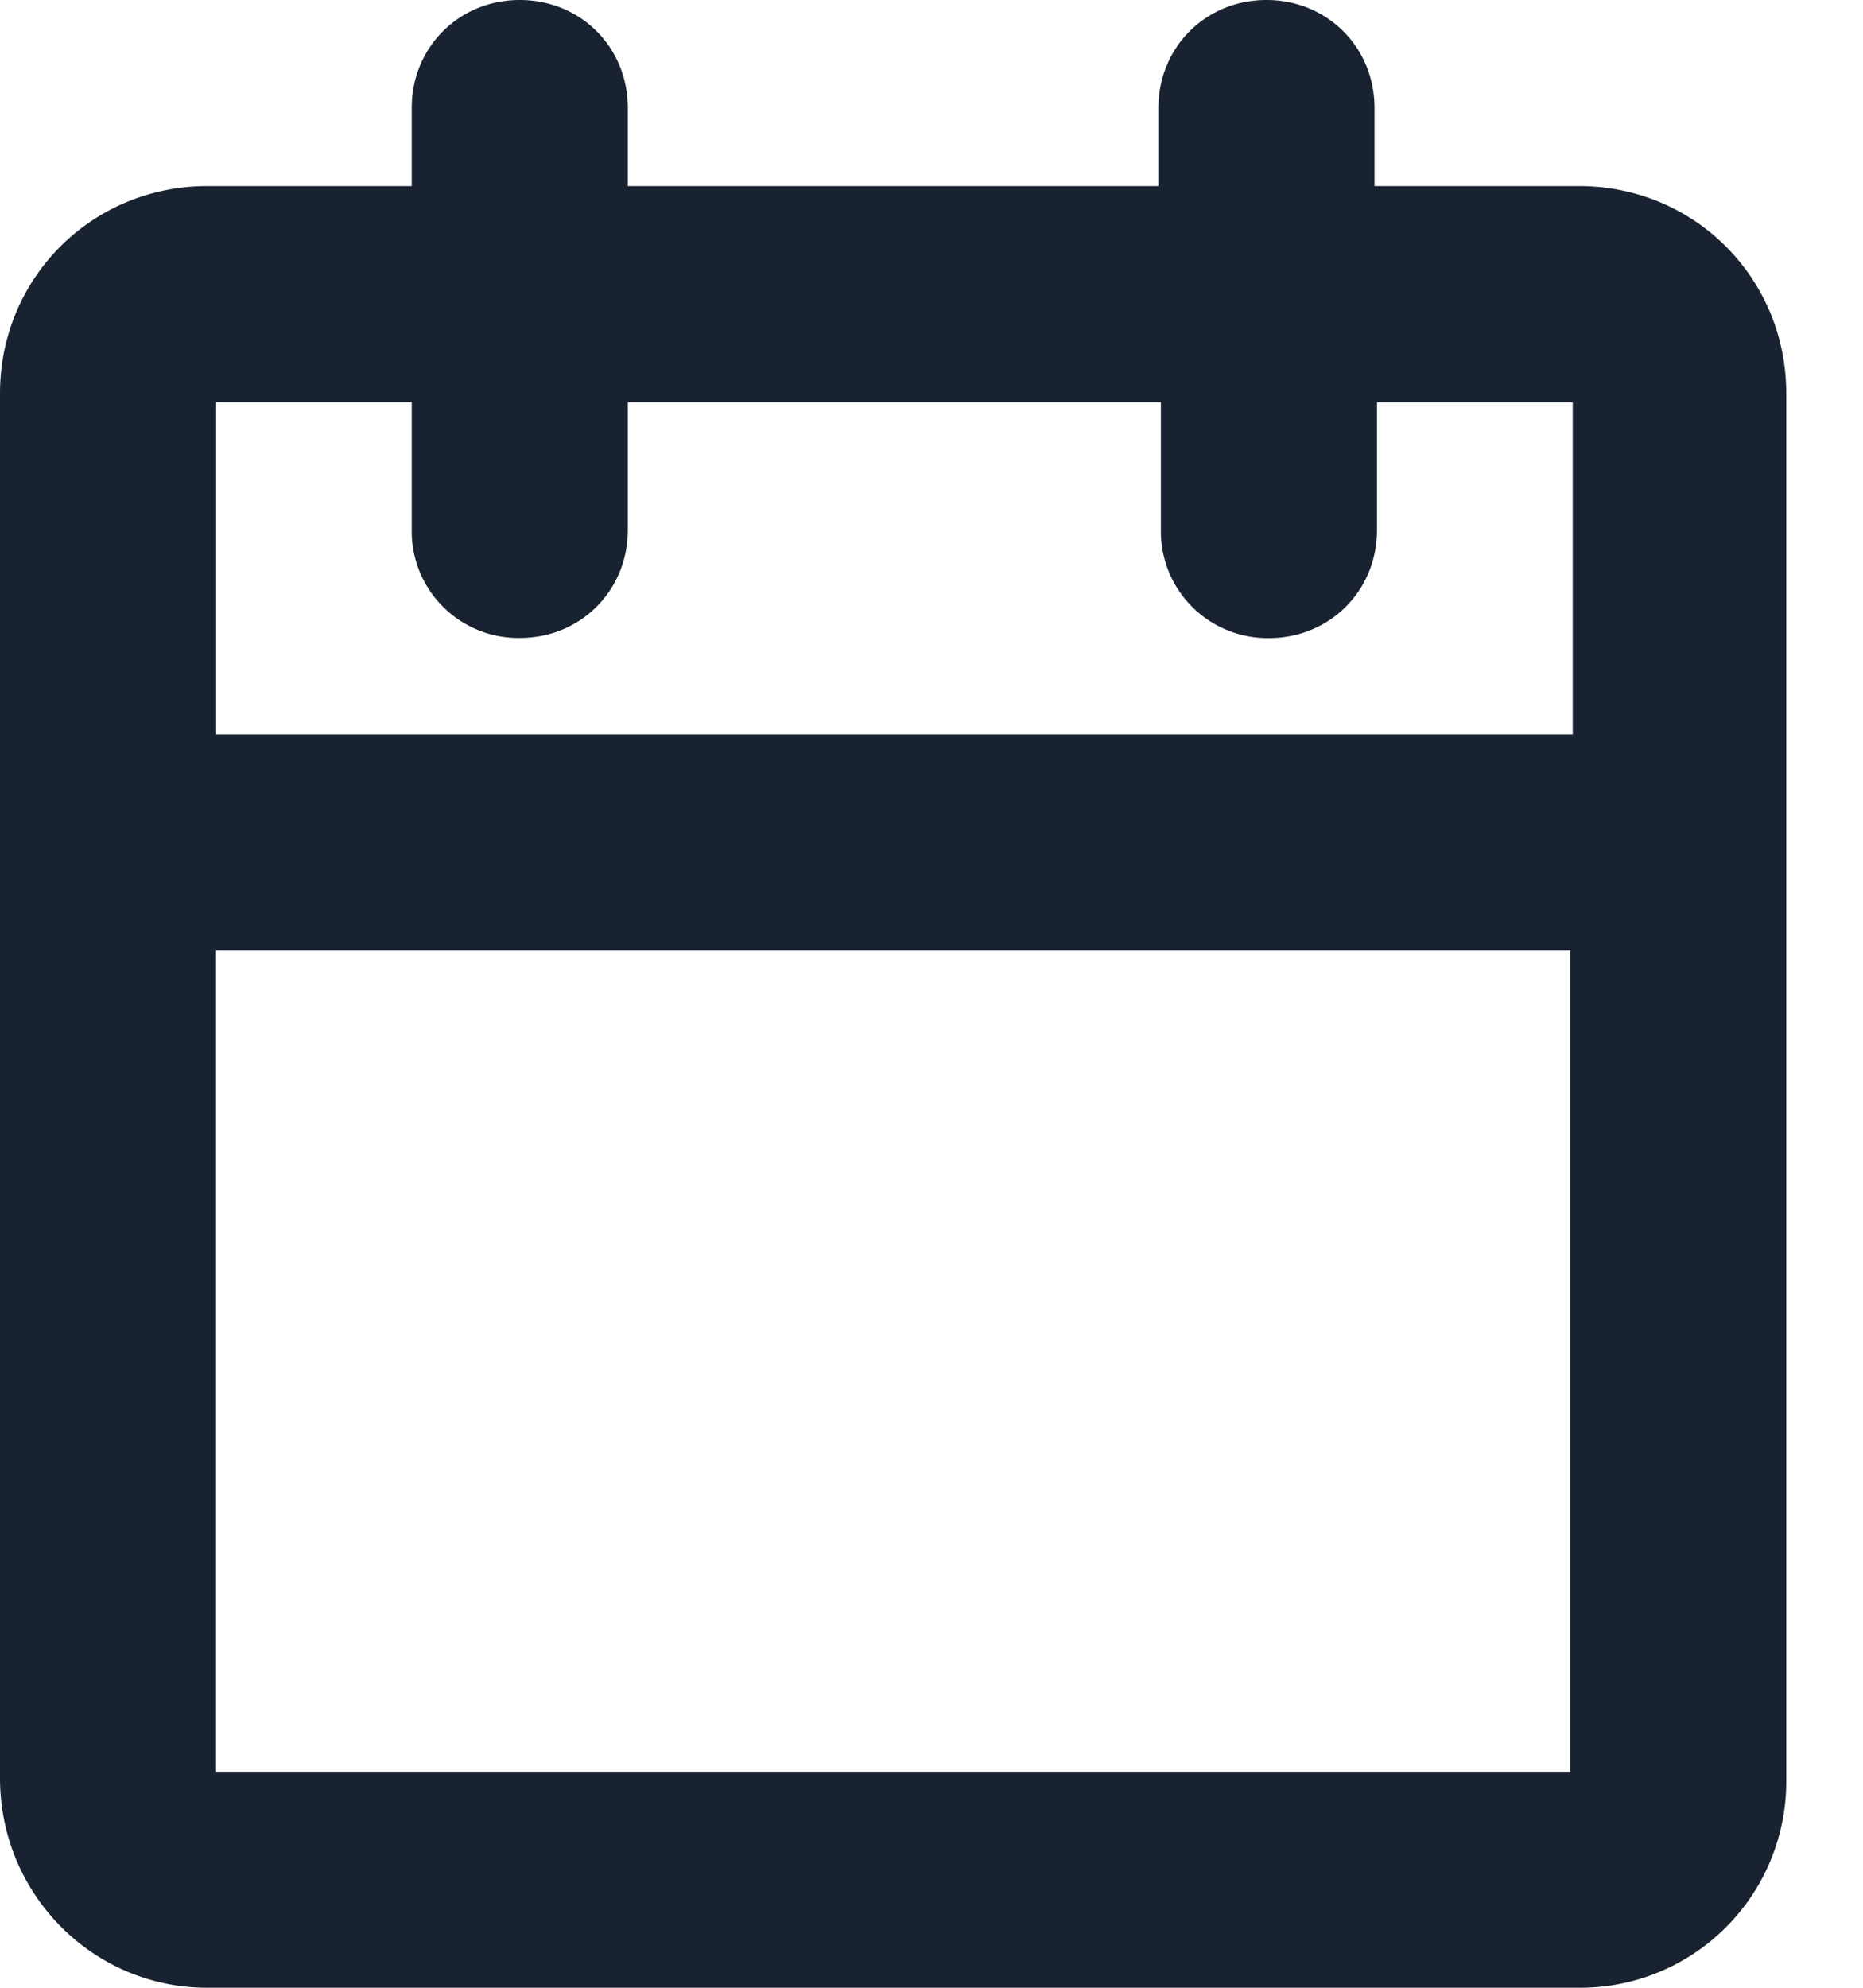 <svg xmlns="http://www.w3.org/2000/svg" width="15" height="16" viewBox="0 0 15 16">
    <path fill="#192230" fill-rule="nonzero" d="M12.714 1.498c.928 0 1.668.74 1.668 1.669V14.33A1.66 1.66 0 0 1 12.714 16H1.669C.75 16 0 15.25 0 14.311V3.167c0-.929.74-1.669 1.669-1.669h1.646V.87c0-.49.381-.87.87-.87.49 0 .87.38.87.87v.628h4.272V.87c0-.49.381-.87.87-.87s.87.38.87.87v.628h1.647zm-.071 6.153H1.739v6.61h10.904V7.65zM1.739 5.911h10.924V3.238h-1.576v1.028c0 .489-.381.87-.87.87a.859.859 0 0 1-.87-.87V3.237H5.055v1.028c0 .489-.38.87-.87.87a.859.859 0 0 1-.87-.87V3.237H1.74v2.675z"/>
</svg>
